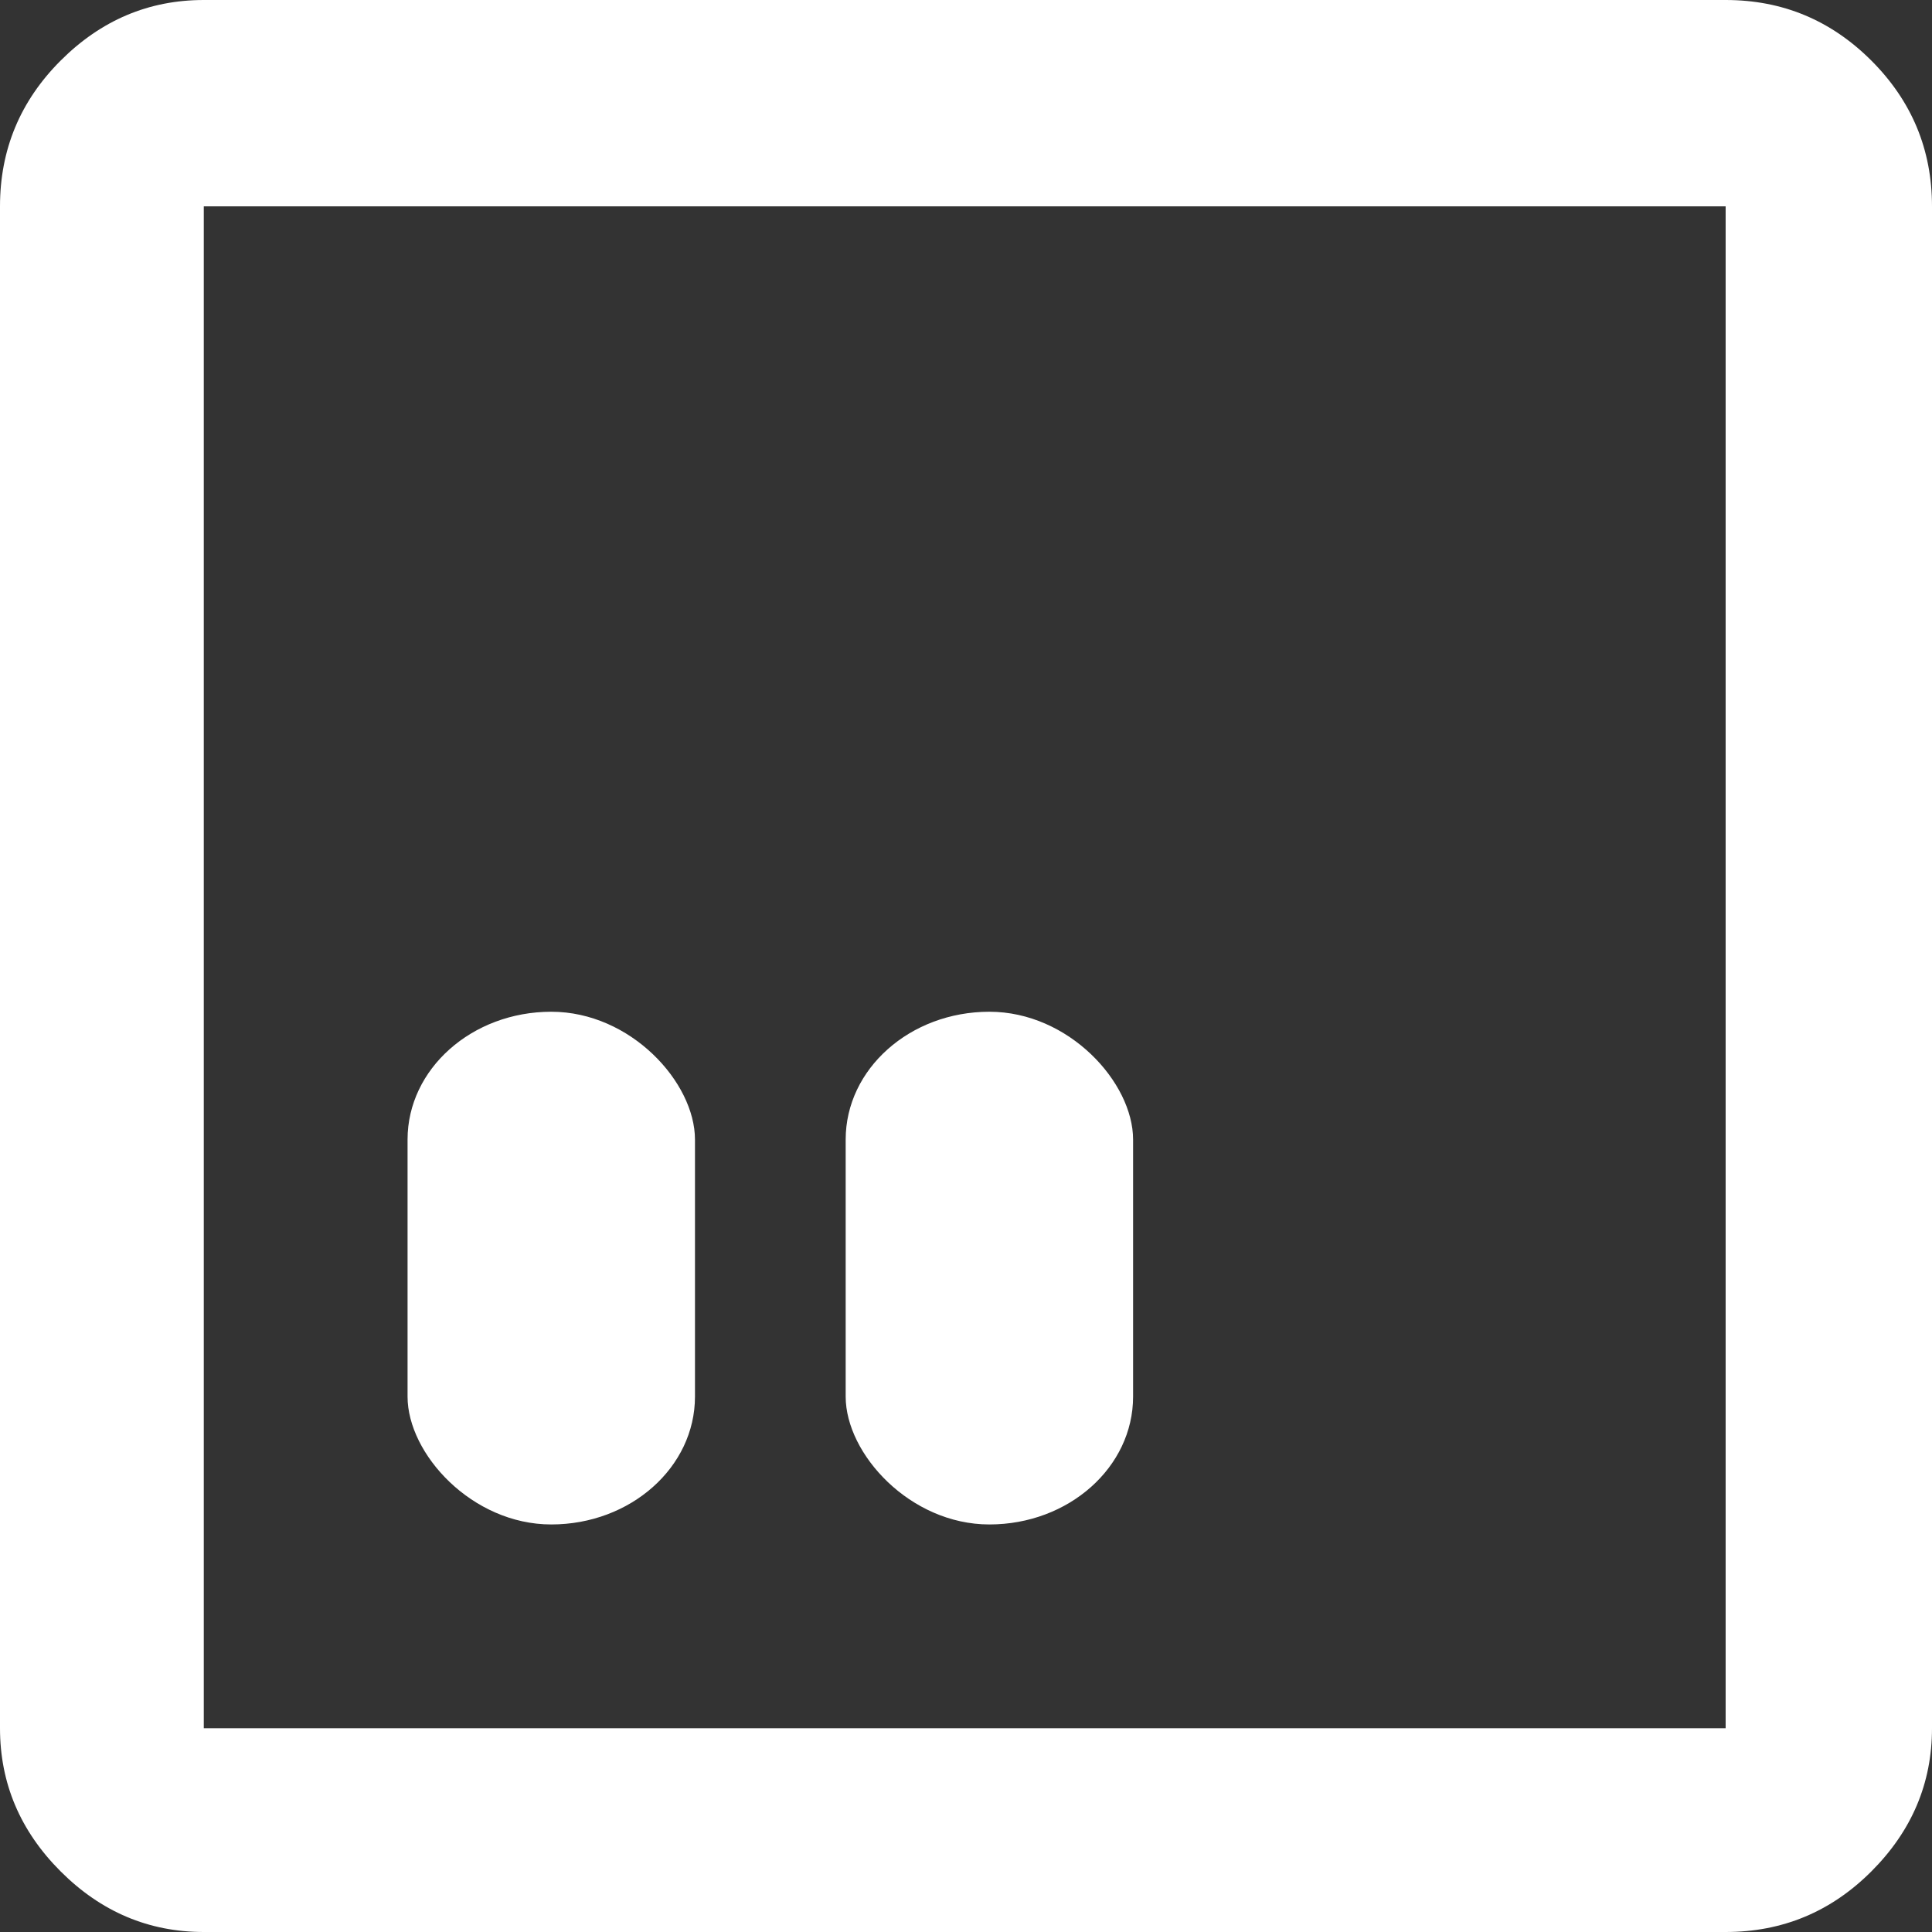 <?xml version="1.0" encoding="UTF-8" standalone="no"?>
<svg
   height="210"
   width="210"
   version="1.1"
   id="svg4"
   sodipodi:docname="Spay_unselected.svg"
   inkscape:version="1.1.1 (3bf5ae0d25, 2021-09-20)"
   xmlns:inkscape="http://www.inkscape.org/namespaces/inkscape"
   xmlns:sodipodi="http://sodipodi.sourceforge.net/DTD/sodipodi-0.dtd"
   xmlns="http://www.w3.org/2000/svg"
   xmlns:svg="http://www.w3.org/2000/svg">
  <rect width="100%" height="100%" fill="#333333" stroke="none"/>
  <defs
     id="defs8" />
  <sodipodi:namedview
     id="namedview6"
     pagecolor="#505050"
     bordercolor="#eeeeee"
     borderopacity="1"
     inkscape:pageshadow="0"
     inkscape:pageopacity="0"
     inkscape:pagecheckerboard="0"
     showgrid="false"
     height="210px"
     inkscape:zoom="3"
     inkscape:cx="104.33333"
     inkscape:cy="103.16667"
     inkscape:window-width="1920"
     inkscape:window-height="1005"
     inkscape:window-x="-9"
     inkscape:window-y="-9"
     inkscape:window-maximized="1"
     inkscape:current-layer="svg4" />
  <g
     id="g888">
    <path
       d="M 22.15,210 Q 13.178,210 6.589,203.411 0,196.822 0,187.85 V 22.43 Q 0,13.178 6.589,6.589 13.178,0 22.15,0 H 187.57 q 9.252,0 15.841,6.589 Q 210,13.178 210,22.43 V 187.85 q 0,8.972 -6.589,15.561 Q 196.822,210 187.57,210 Z m 0,-22.15 H 187.57 q 0,0 0,0 0,0 0,0 V 22.43 q 0,0 0,0 0,0 0,0 H 22.15 q 0,0 0,0 0,0 0,0 V 187.85 q 0,0 0,0 0,0 0,0 z m 0,0 q 0,0 0,0 0,0 0,0 V 22.43 q 0,0 0,0 0,0 0,0 0,0 0,0 0,0 0,0 V 187.85 q 0,0 0,0 0,0 0,0 z"
       id="path2"
       style="stroke-width:5.607;fill:#ffffff;fill-opacity:1" />
    <g
       id="g882">
      <rect
         style="fill:#ffffff;fill-opacity:1;fill-rule:evenodd;stroke:#000000;stroke-width:0;stroke-linecap:round;stroke-linejoin:round;stroke-miterlimit:0;stroke-dasharray:none;paint-order:stroke fill markers"
         id="rect2819"
         width="31.241"
         height="55.729"
         x="44.3"
         y="109.972"
         rx="15.62"
         ry="13.894" />
      <rect
         style="fill:#ffffff;fill-opacity:1;fill-rule:evenodd;stroke:#000000;stroke-width:0;stroke-linecap:round;stroke-linejoin:round;stroke-miterlimit:0;stroke-dasharray:none;paint-order:stroke fill markers"
         id="rect2819-5"
         width="31.241"
         height="55.729"
         x="91.921"
         y="109.972"
         rx="15.62"
         ry="13.894" />
    </g>
  </g>
</svg>
